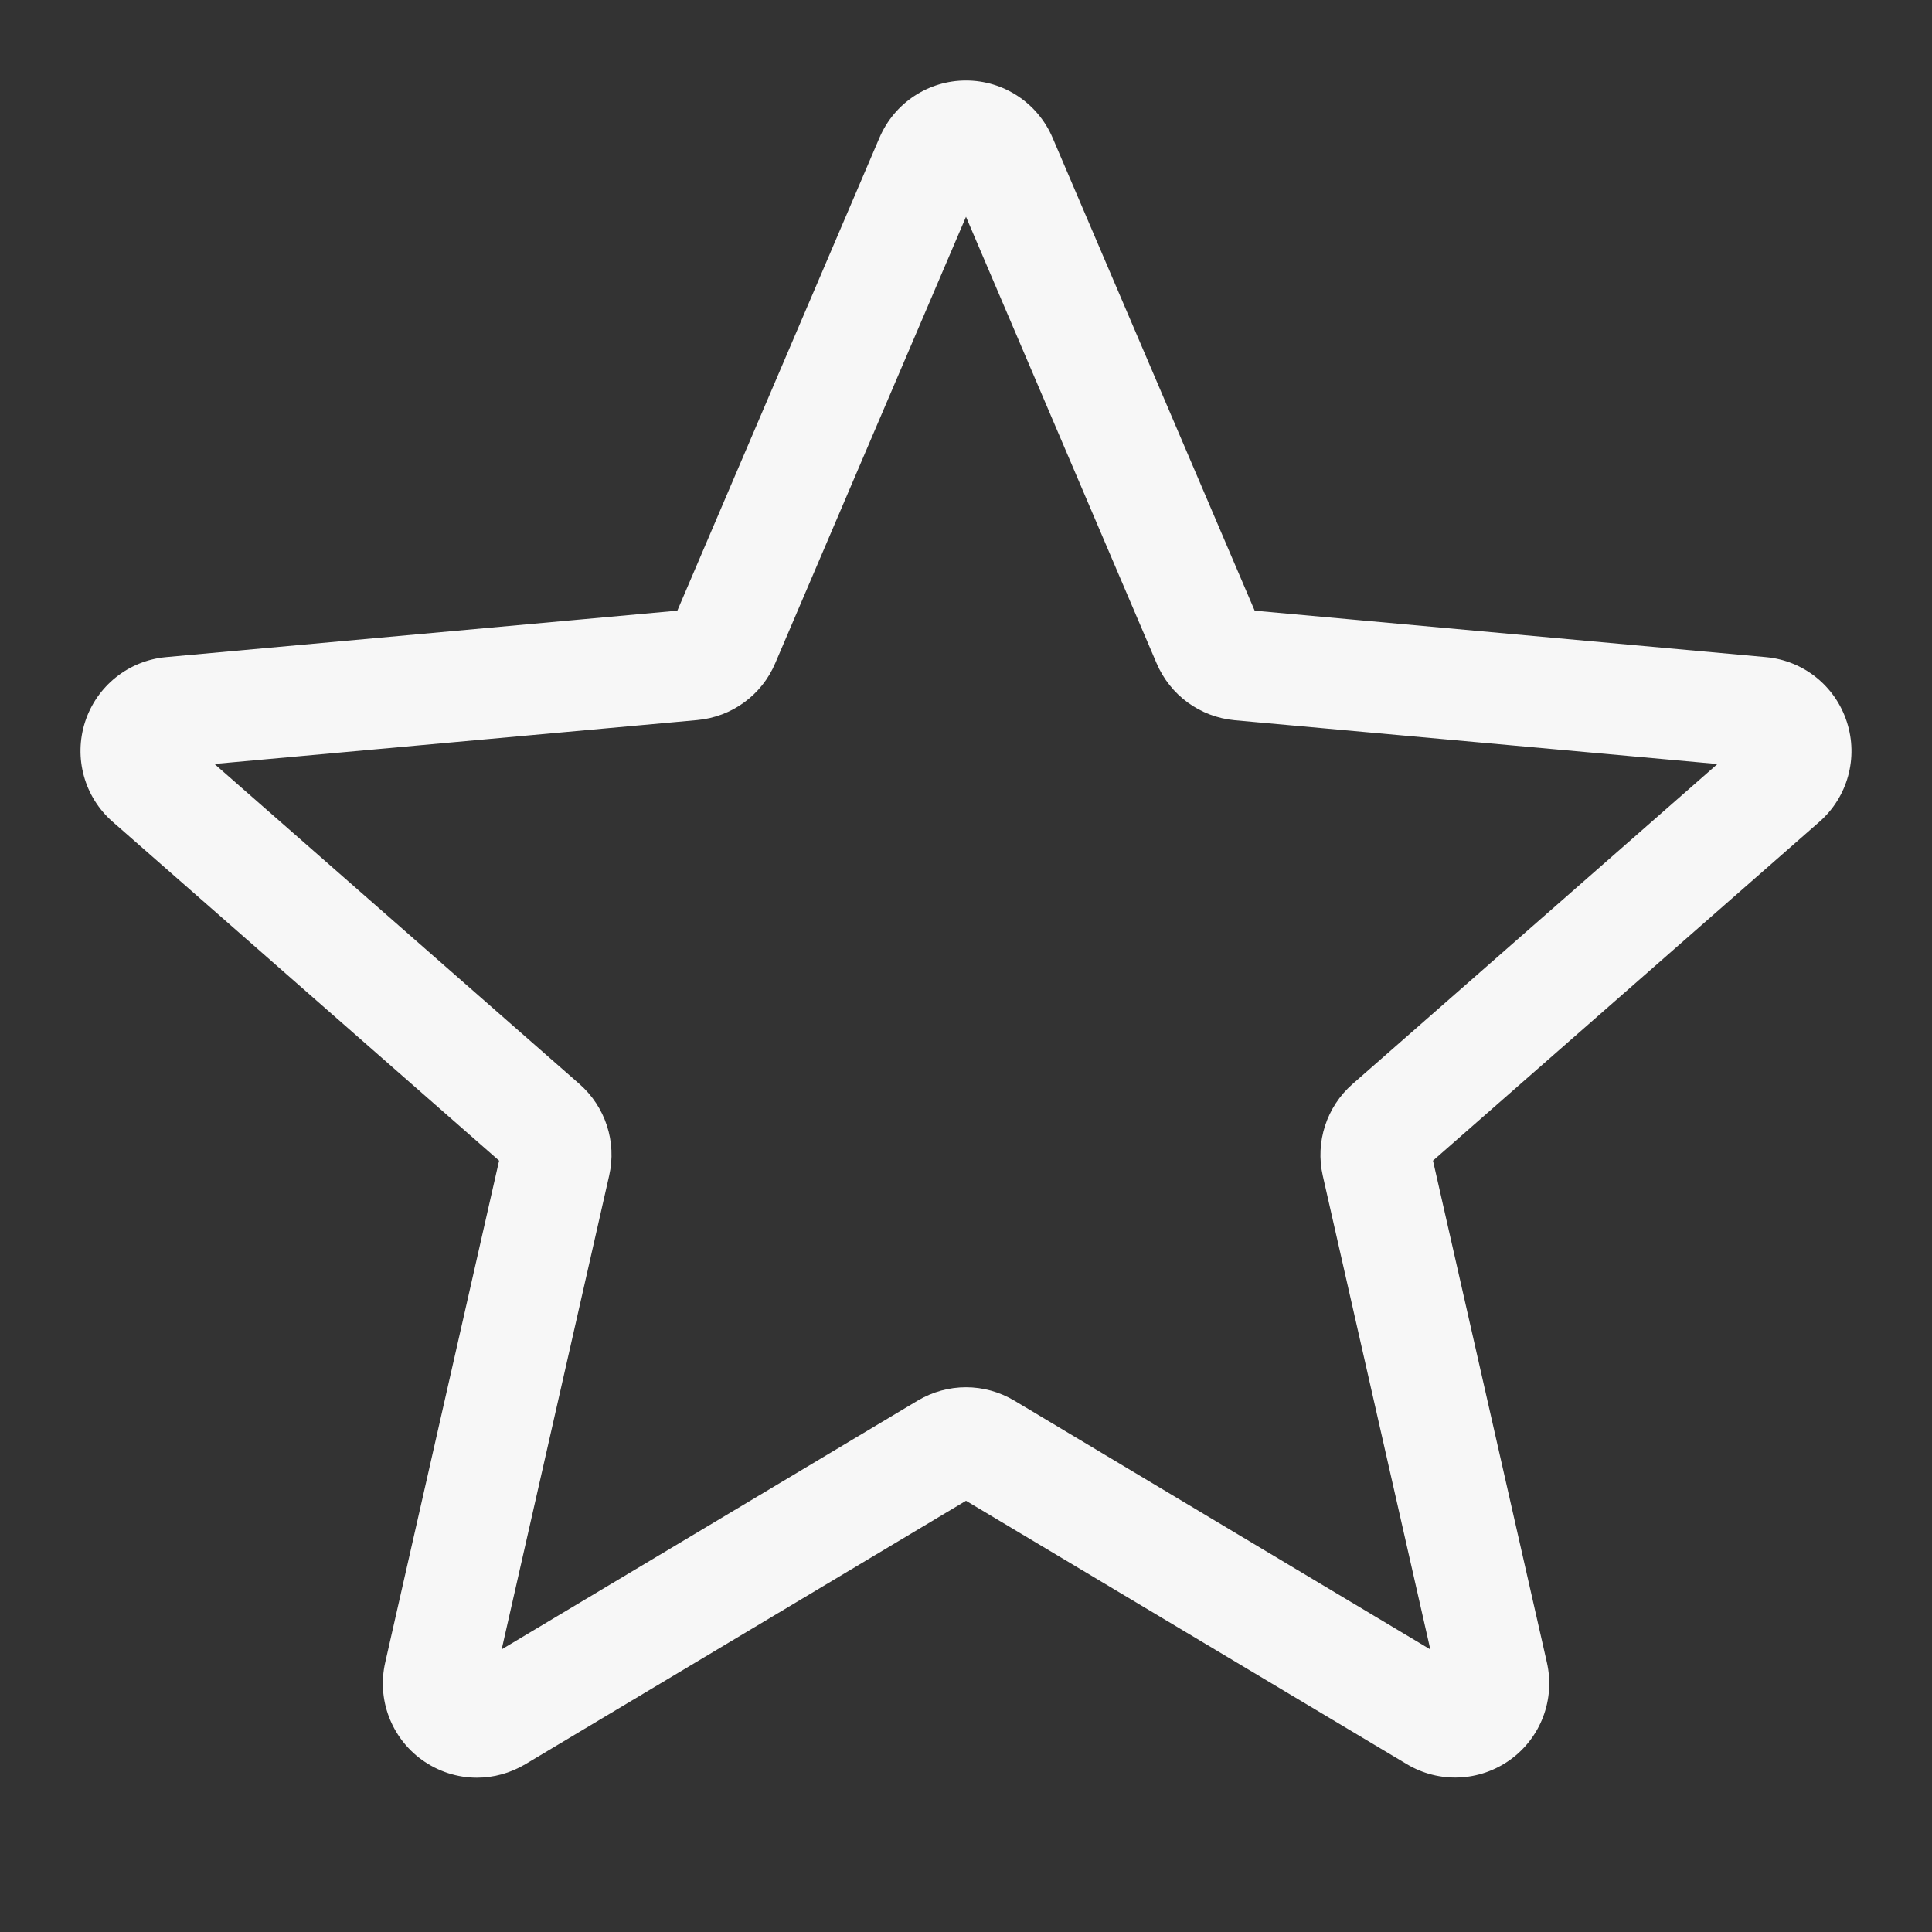 <svg width="24" height="24" viewBox="0 0 24 24" fill="none" xmlns="http://www.w3.org/2000/svg">
<rect x="0" y="0" width="24" height="24" fill="#333333" stroke="none"/>
<g id="24_star 1">
<path id="Vector" d="M5.924 22.083C5.683 22.083 5.444 22.008 5.239 21.86C4.859 21.584 4.681 21.11 4.785 20.653L6.2 14.418L1.4 10.209C1.047 9.901 0.913 9.413 1.057 8.967C1.202 8.522 1.596 8.206 2.063 8.163L8.414 7.586L10.925 1.711C11.11 1.279 11.531 1 12 1C12.468 1 12.89 1.279 13.075 1.71L15.586 7.586L21.936 8.163C22.404 8.205 22.798 8.522 22.942 8.967C23.087 9.413 22.953 9.901 22.601 10.209L17.801 14.418L19.216 20.652C19.32 21.11 19.142 21.584 18.762 21.859C18.382 22.134 17.876 22.155 17.476 21.915L12 18.643L6.524 21.917C6.338 22.027 6.132 22.083 5.924 22.083ZM12 17.233C12.208 17.233 12.414 17.289 12.6 17.399L17.768 20.49L16.432 14.605C16.337 14.187 16.479 13.749 16.802 13.466L21.335 9.491L15.338 8.947C14.907 8.907 14.536 8.636 14.367 8.238L12 2.693L9.63 8.239C9.463 8.634 9.092 8.906 8.661 8.945L2.664 9.49L7.196 13.464C7.521 13.748 7.663 14.185 7.567 14.605L6.232 20.489L11.4 17.399C11.585 17.289 11.792 17.233 12 17.233ZM8.365 7.7C8.365 7.7 8.365 7.701 8.364 7.702L8.365 7.7ZM15.633 7.697L15.634 7.699C15.634 7.698 15.634 7.698 15.633 7.697Z" fill="#F7F7F7"/>
</g>
</svg>
